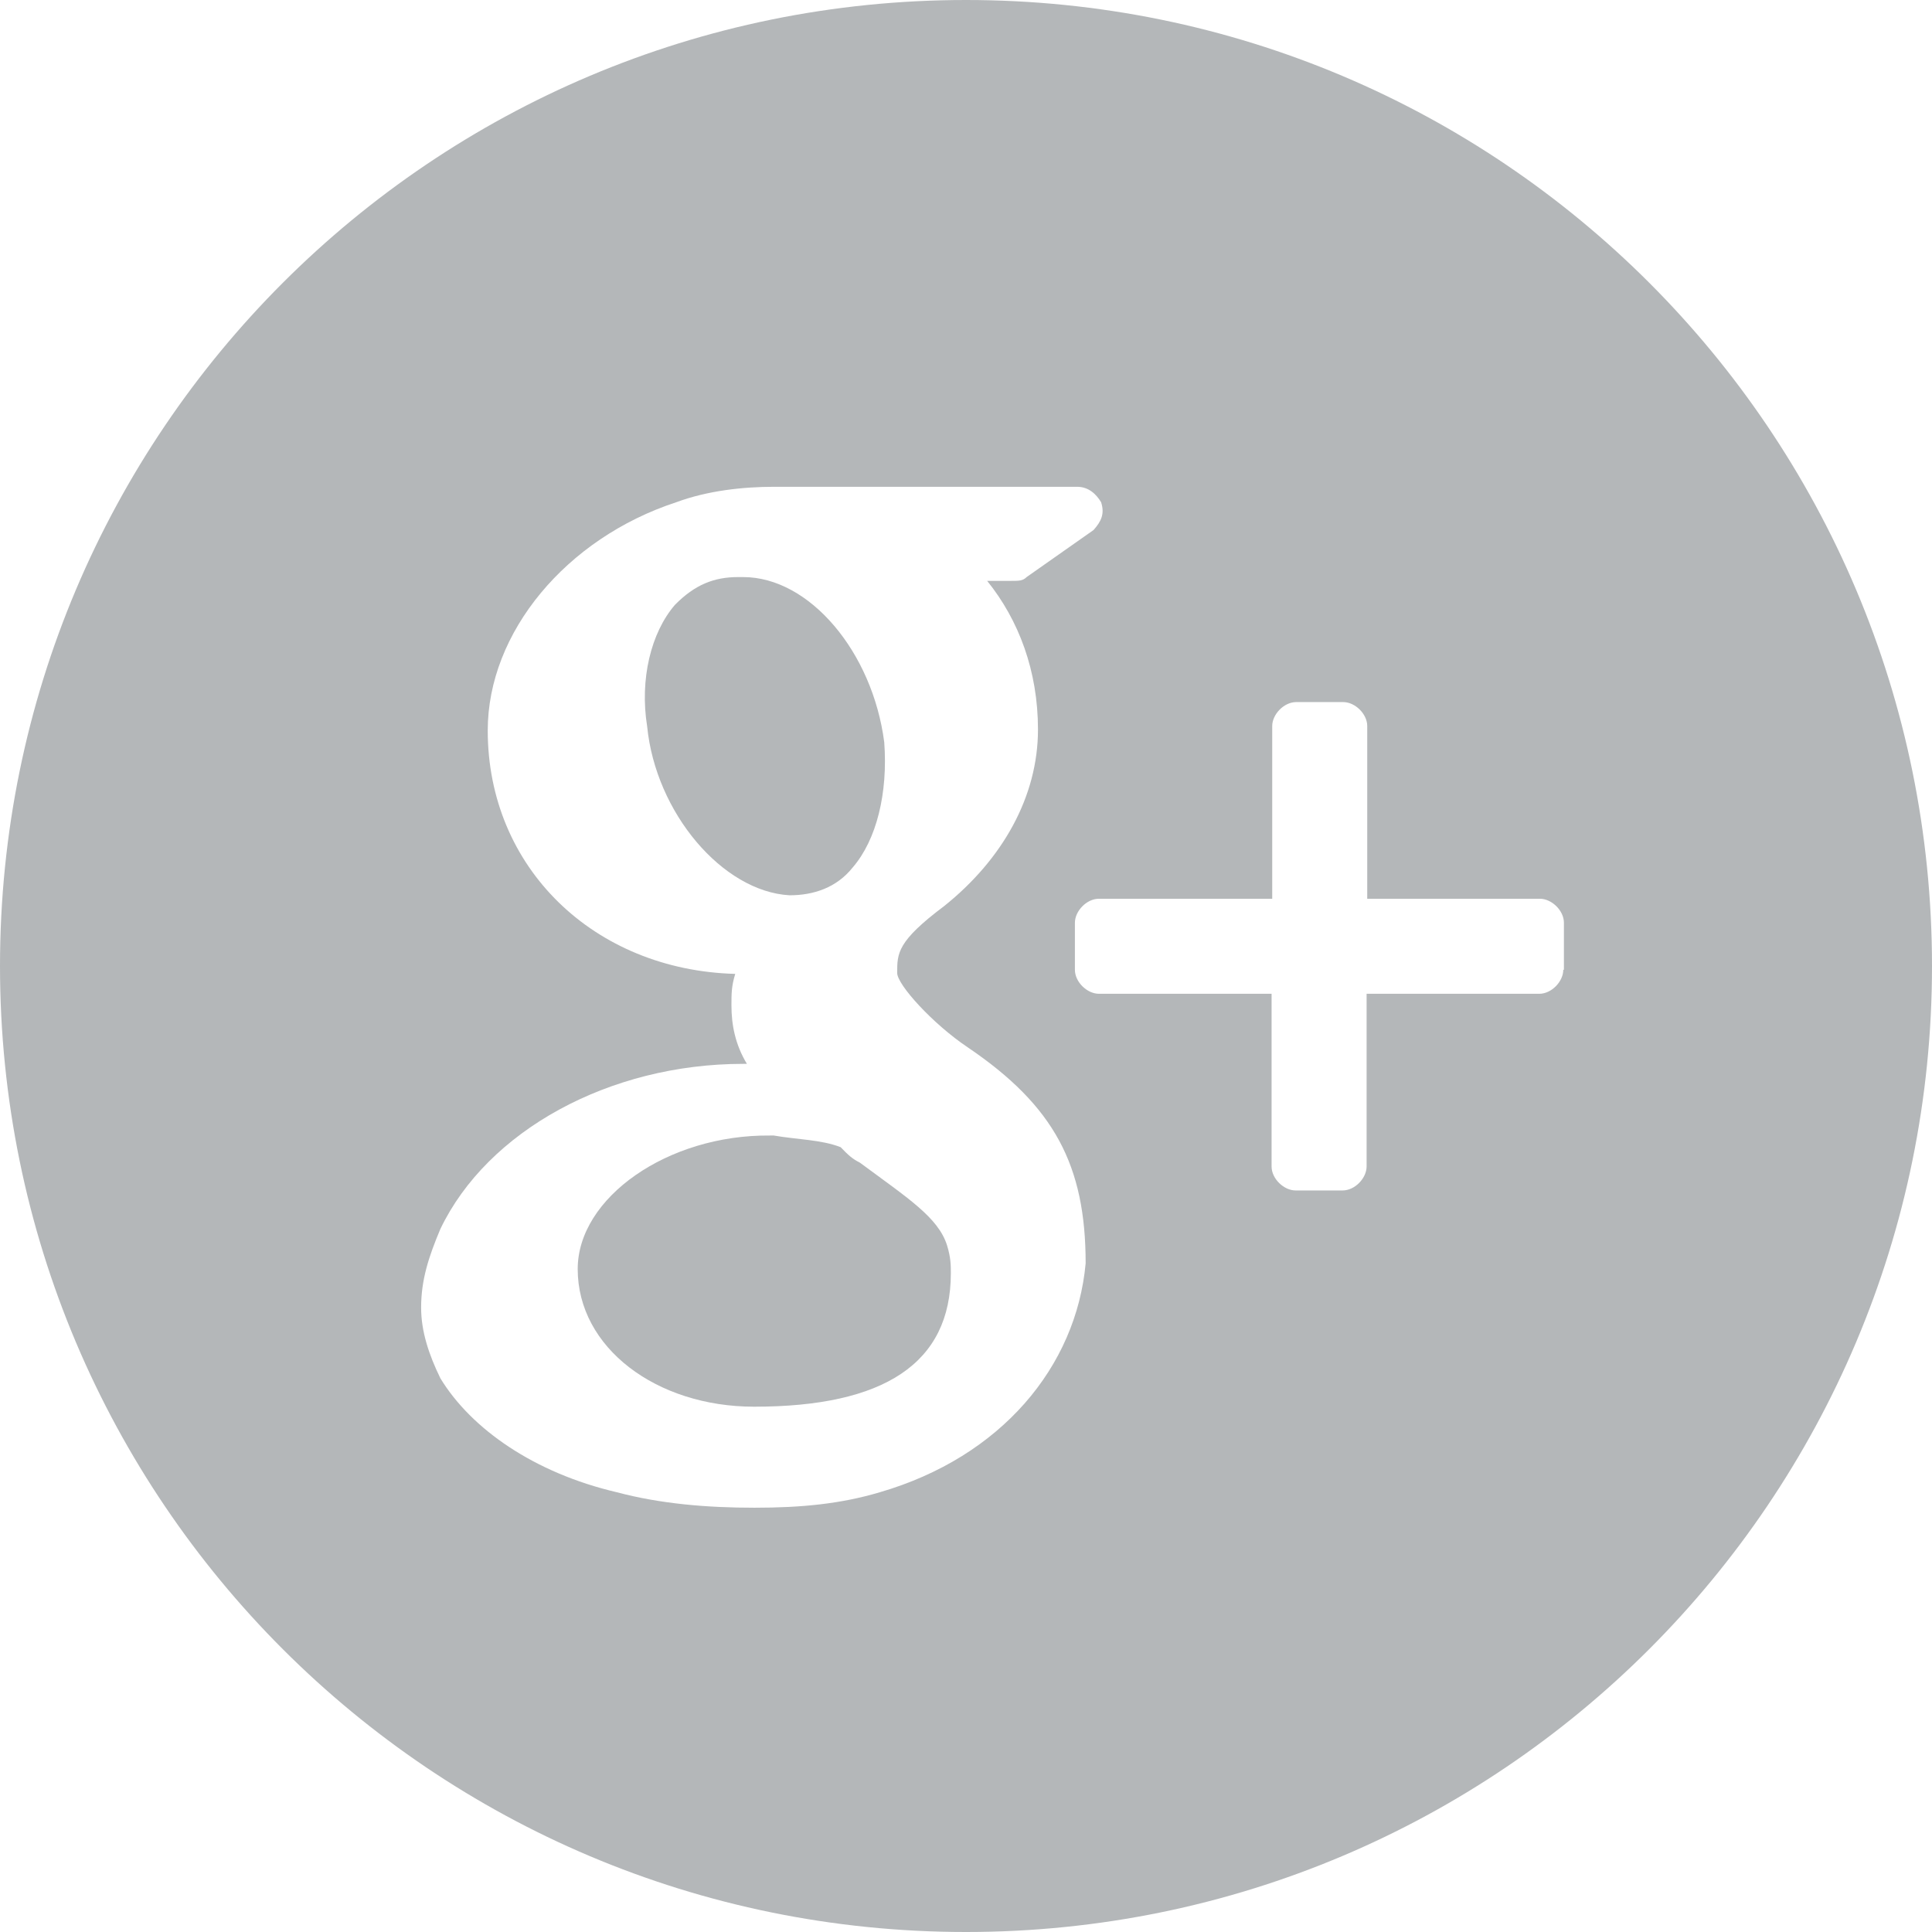 <?xml version="1.0" encoding="utf-8"?>
<!-- Generator: Adobe Illustrator 18.1.0, SVG Export Plug-In . SVG Version: 6.00 Build 0)  -->
<svg version="1.1" id="Layer_1" xmlns="http://www.w3.org/2000/svg" xmlns:xlink="http://www.w3.org/1999/xlink" x="0px" y="0px"
	 viewBox="87.8 256.5 612 612" enable-background="new 87.8 256.5 612 612" xml:space="preserve">
<g>
	<path fill="#B4B7B9" d="M337.9,540.1c7.6,0,14.9-2.4,20-8.8c7.6-8.8,11.2-23.6,10-39.7c-3.7-28.5-23.6-52.3-44.7-52.3h-1.6
		c-7.6,0-13.7,2.4-20,8.8c-7.6,8.8-11.2,23.6-8.8,38.5C295.5,514,316.7,538.9,337.9,540.1L337.9,540.1z"/>
	<path fill="#B4B7B9" d="M360.2,624.8c-2.4-1.2-3.7-2.4-6.1-4.9c-6.1-2.4-13.7-2.4-21.2-3.7h-1.2c-32.4-0.3-60.9,19.7-60.9,42.3
		c0,24.9,24.9,43.6,55.9,43.6c41.1,0,62.3-13.7,62.3-42.3c0-2.4,0-4.9-1.2-8.8C385,642.1,375.3,636,360.2,624.8z"/>
	<path fill="#B4B7B9" d="M393.8,256.5c-169.1,0-306,136.9-306,306s136.9,306,306,306s306-136.9,306-306S563,256.5,393.8,256.5z
		 M366.5,729.2c-12.4,3.7-24.9,4.9-39.7,4.9c-14.9,0-29.7-1.2-43.6-4.9c-26.1-6.1-46.1-20-55.9-36.1c-3.7-7.6-6.1-14.9-6.1-22.4
		c0-8.8,2.4-16.1,6.1-24.9c14.9-31.1,53.5-52.3,95.9-52.3h1.2c-3.7-6.1-4.9-12.4-4.9-18.5c0-3.7,0-6.1,1.2-10
		c-44.7-1.2-78.4-33.6-78.4-77.1c0-31.1,24.9-60.9,59.7-72.3c10-3.7,21.2-4.9,31.1-4.9h95.9c3.7,0,6.1,2.4,7.6,4.9
		c1.2,3.7,0,6.1-2.4,8.8l-21.2,14.9c-1.2,1.2-2.4,1.2-4.9,1.2h-7.6c10,12.4,16.1,28.5,16.1,47.1c0,21.2-11.2,41.1-29.7,55.9
		c-14.9,11.2-14.9,14.9-14.9,21.2c0,3.7,11.2,16.1,22.4,23.6c27.3,18.5,37.3,37.3,37.3,68.4C428.7,689.4,405,718,366.5,729.2z
		 M583,563.7c0,3.7-3.7,7.6-7.6,7.6h-54.7V626c0,3.7-3.7,7.6-7.6,7.6h-14.9c-3.7,0-7.6-3.7-7.6-7.6v-54.7h-54.7
		c-3.7,0-7.6-3.7-7.6-7.6v-14.9c0-3.7,3.7-7.6,7.6-7.6h54.9v-54.7c0-3.7,3.7-7.6,7.6-7.6h14.9c3.7,0,7.6,3.7,7.6,7.6v54.7h54.7
		c3.7,0,7.6,3.7,7.6,7.6v14.9H583z"/>
</g>
</svg>
